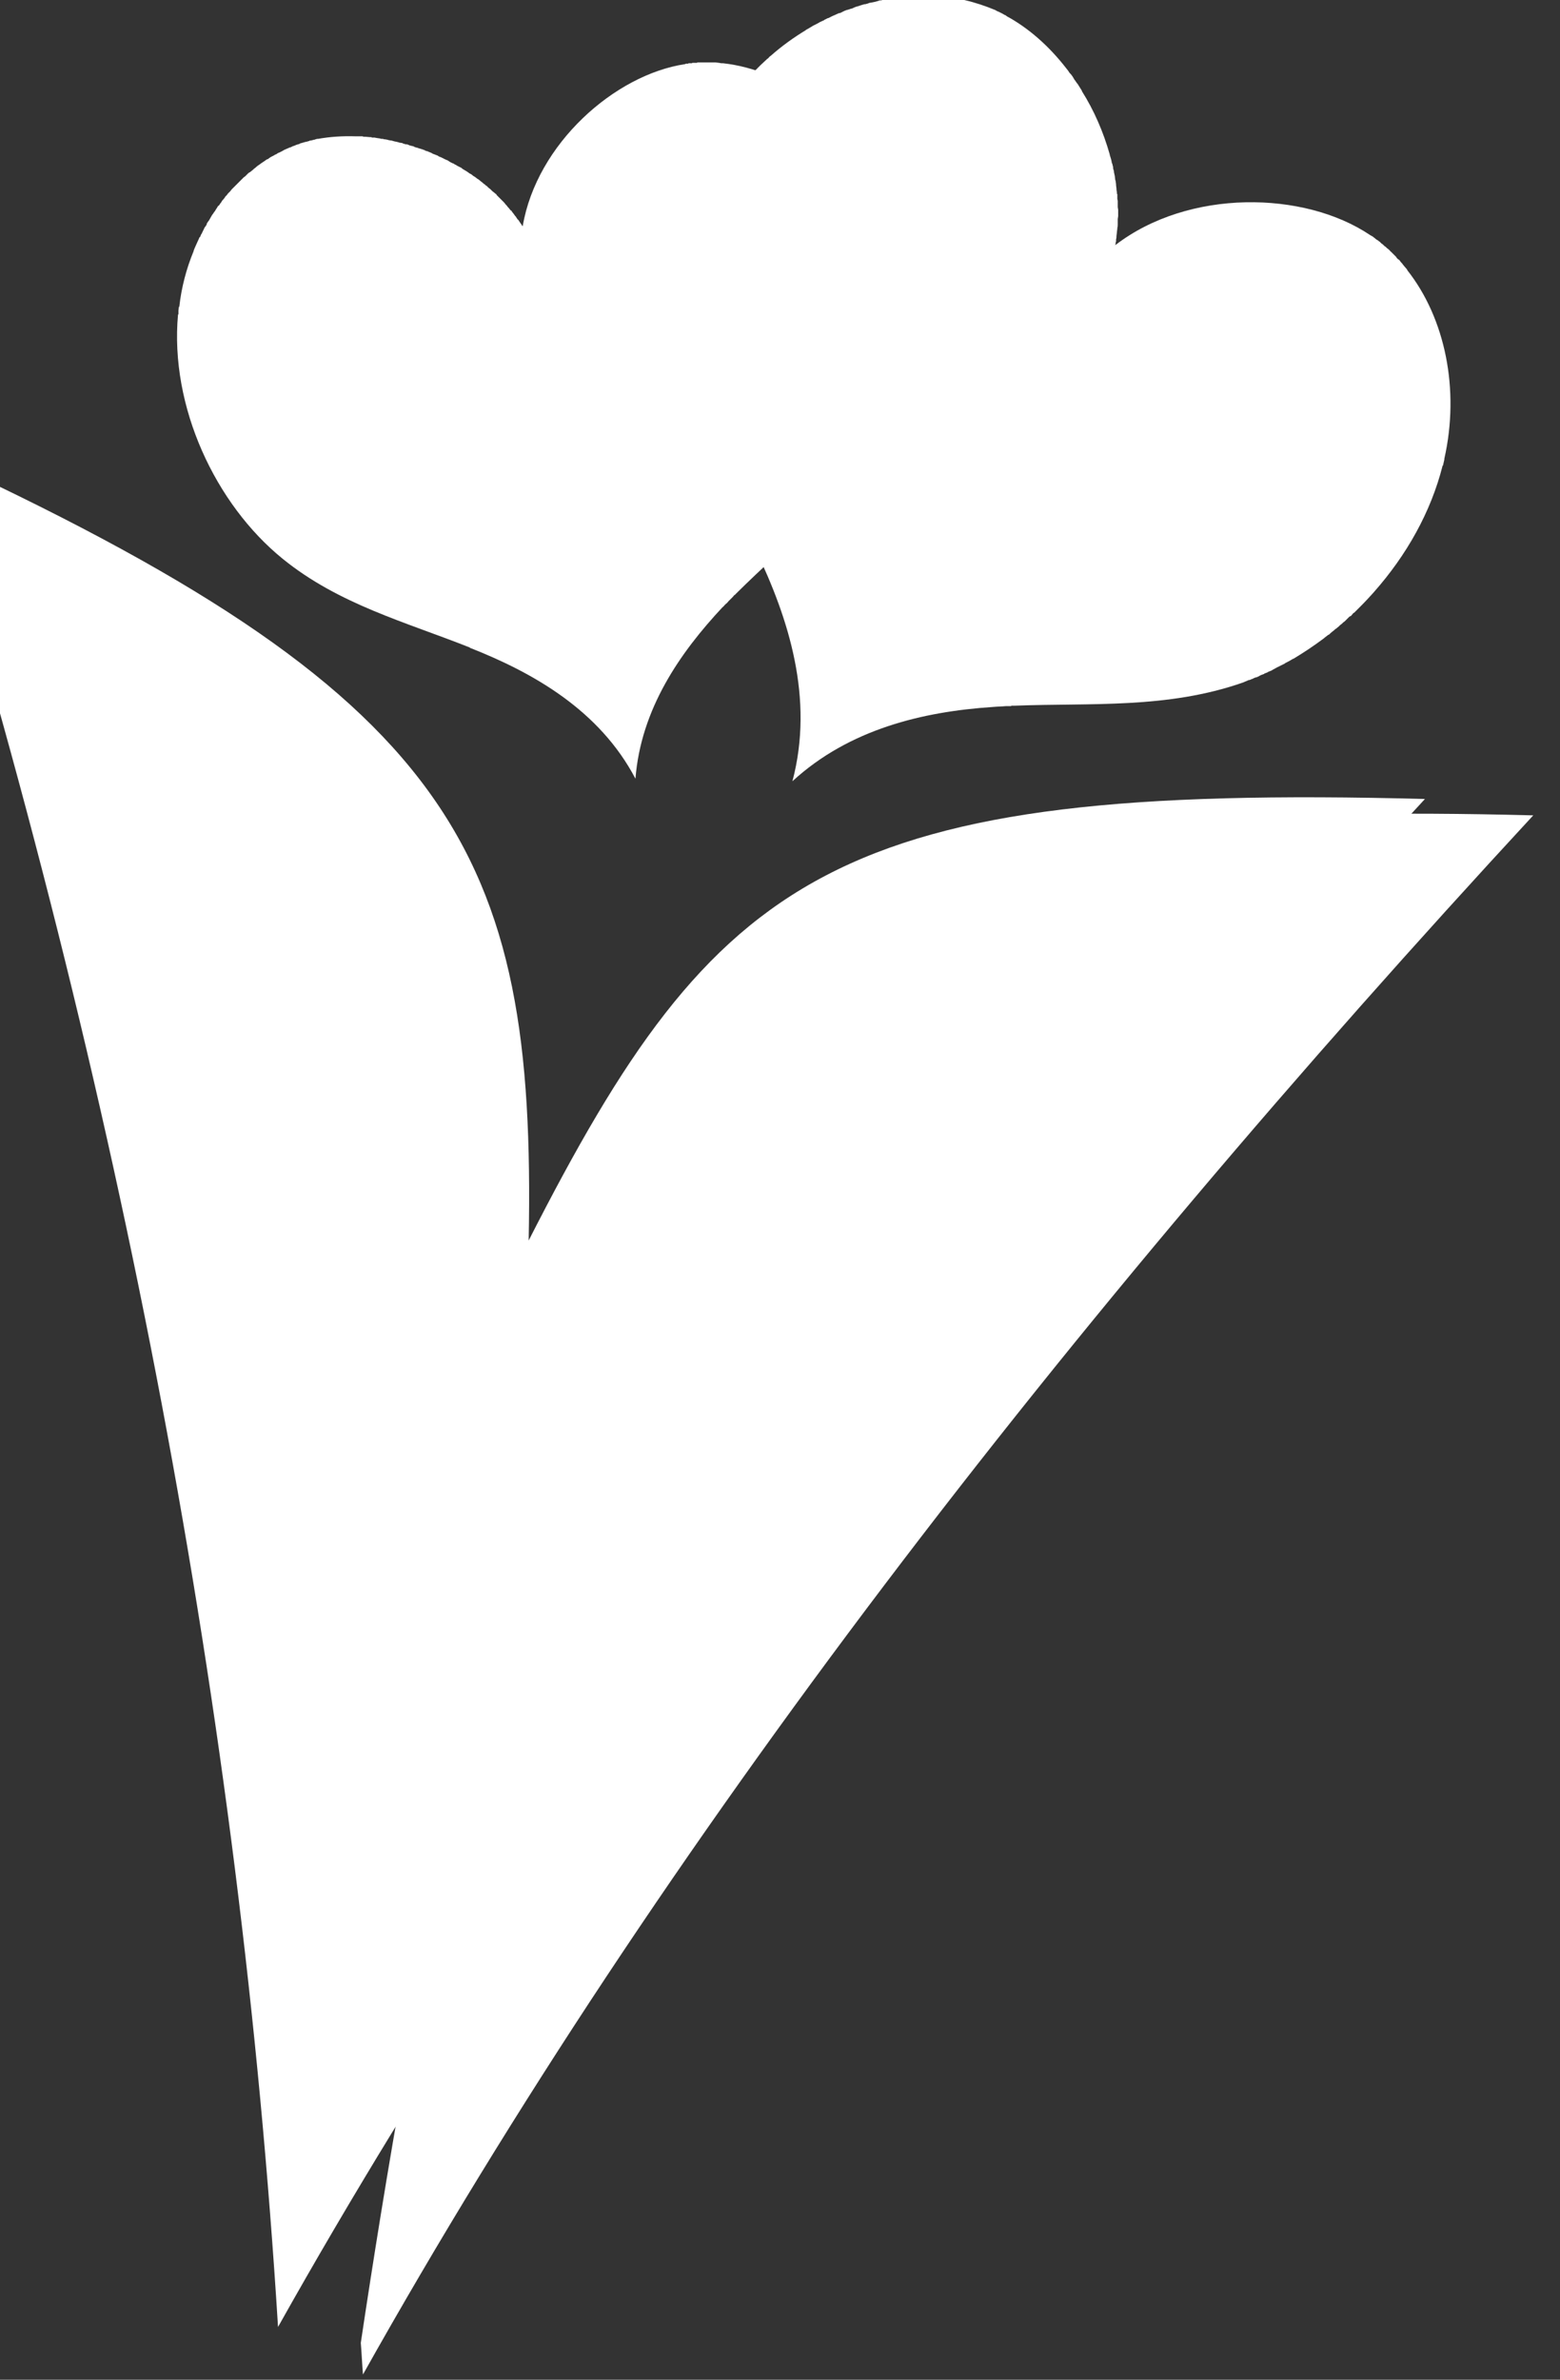 <?xml version="1.0" encoding="UTF-8" standalone="no"?>
<!-- Created with Inkscape (http://www.inkscape.org/) -->

<svg
   xmlns:dc="http://purl.org/dc/elements/1.1/"
   xmlns:cc="http://creativecommons.org/ns#"
   xmlns:rdf="http://www.w3.org/1999/02/22-rdf-syntax-ns#"
   xmlns:svg="http://www.w3.org/2000/svg"
   xmlns="http://www.w3.org/2000/svg"
   xmlns:sodipodi="http://sodipodi.sourceforge.net/DTD/sodipodi-0.dtd"
   xmlns:inkscape="http://www.inkscape.org/namespaces/inkscape"
   width="37.376mm"
   height="57mm"
   viewBox="0 0 37.376 57"
   version="1.1"
   id="svg4675"
   inkscape:version="0.92.3 (2405546, 2018-03-11)"
   sodipodi:docname="logotipo.svg">
  <rect x="0" y="0" width="37.376" height="57" fill="#333333" stroke="none"/>
  <defs
     id="defs4669" />
  <sodipodi:namedview
     id="base"
     pagecolor="#ffffff"
     bordercolor="#666666"
     borderopacity="1.0"
     inkscape:pageopacity="0.0"
     inkscape:pageshadow="2"
     inkscape:zoom="2.0155172"
     inkscape:cx="88.143713"
     inkscape:cy="106.27887"
     inkscape:document-units="mm"
     inkscape:current-layer="layer1"
     showgrid="false"
     inkscape:window-width="1600"
     inkscape:window-height="837"
     inkscape:window-x="-8"
     inkscape:window-y="-8"
     inkscape:window-maximized="1"
     inkscape:pagecheckerboard="true" />
  <g
     inkscape:label="Camada 1"
     inkscape:groupmode="layer"
     id="layer1"
     transform="translate(0,-240)">
    <g
       id="g4728"
       transform="matrix(1.011,0,0,1.011,-0.427,-0.546)">
      <g
         id="g59"
         style="clip-rule:evenodd;fill-rule:evenodd;image-rendering:optimizeQuality;shape-rendering:geometricPrecision;text-rendering:geometricPrecision"
         transform="matrix(0.01,0,0,0.01,-91.699,237.828)">
        <path
           class="fil3"
           d="m 11283,419 5,7 1,2 3,7 1,2 v 0 c 3,6 6,12 9,18 v 1 c 4,9 8,18 12,28 v 0 l 3,9 v 1 0 c 8,19 14,39 19,59 v 0 c 3,13 7,26 9,40 v 0 c 5,24 8,48 10,72 v 0 0 c 1,7 1,13 2,19 v 2 4 l 1,6 v 0 7 1 4 1 6 6 2 5 6 7 0 6 c 0,4 0,8 0,13 l -1,6 c -1,23 -3,45 -6,68 l -1,4 v 4 l -1,4 -1,4 v 3 0 l -1,4 -1,5 -1,6 v 1 2 l -1,1 -1,9 h -1 l -1,8 -1,1 v 2 l -2,8 v 0 0 1 l -2,9 -1,2 -2,7 v 1 0 l -3,9 v 1 1 c -2,6 -4,12 -6,18 v 0 0 c -2,6 -4,13 -6,19 v 0 c -2,6 -4,12 -7,18 v 0 l -4,9 v 0 2 l -3,7 v 0 l -2,3 -1,4 -1,2 -1,1 -3,7 v 1 l -1,3 -4,6 v 0 0 l -3,7 -1,2 v 0 l -4,8 c -66,124 -164,214 -261,306 -6,-14 -13,-28 -19,-41 v 0 l -1,-1 c -78,-162 -176,-316 -203,-504 -32,-213 43,-466 203,-631 46,14 90,37 131,67 l 1,1 c 7,6 14,11 21,17 h 1 l 5,4 v 1 c 4,3 7,6 11,9 l 5,5 c 12,11 24,23 35,35 v 1 c 6,7 12,14 18,21 l 1,1 c 17,21 32,43 46,67 0,0 0,1 0,1 2,4 4,7 6,11 v 0 0 0 z m 41,530 c -2,6 -4,13 -6,19 z"
           id="path57"
           inkscape:connector-curvature="0"
           style="fill:#cf3034;fill-rule:nonzero" />
      </g>
      <g
         id="g4633"
         style="clip-rule:evenodd;fill-rule:evenodd;image-rendering:optimizeQuality;shape-rendering:geometricPrecision;text-rendering:geometricPrecision"
         transform="matrix(0.01,0,0,0.01,-91.699,237.828)">
        <path
           style="clip-rule:evenodd;fill:#ffffff;fill-opacity:1;fill-rule:evenodd;image-rendering:optimizeQuality;shape-rendering:geometricPrecision;text-rendering:geometricPrecision"
           id="path51"
           d="m 11283,419 5,7 1,2 3,7 1,2 v 0 c 3,6 6,12 9,18 v 1 c 4,9 8,18 12,28 v 0 l 3,9 v 1 0 c 8,19 14,39 19,59 v 0 c 3,13 7,26 9,40 v 0 c 5,24 8,48 10,72 v 0 0 c 1,7 1,13 2,19 v 2 4 l 1,6 v 0 7 1 4 1 6 6 2 5 6 7 0 6 c 0,4 0,8 0,13 l -1,6 c -1,23 -3,45 -6,68 l -1,4 v 4 l -1,4 -1,4 v 3 0 l -1,4 -1,5 -1,6 v 1 2 l -1,1 -1,9 h -1 l -1,8 -1,1 v 2 l -2,8 v 0 0 1 l -2,9 -1,2 -2,7 v 1 0 l -3,9 v 1 1 c -2,6 -4,12 -6,18 v 0 0 c -2,6 -4,13 -6,19 v 0 c -2,6 -4,12 -7,18 v 0 l -4,9 v 0 2 l -3,7 v 0 l -2,3 -1,4 -1,2 -1,1 -3,7 v 1 l -1,3 -4,6 v 0 0 l -3,7 -1,2 v 0 l -4,8 c -81,152 -210,253 -325,367 v 0 l -1,1 v 0 l -1,1 v 0 l -1,1 v 0 l -1,1 v 0 l -1,1 v 0 h -1 v 1 h -1 v 1 h -1 v 1 l -1,1 v 0 l -1,1 v 0 l -1,1 v 0 l -1,1 v 0 l -1,1 v 0 l -1,1 v 0 l -1,1 v 0 l -1,1 v 0 0 l -1,1 v 0 l -1,1 v 0 l -1,1 v 0 l -1,1 v 0 l -1,1 v 1 0 h -1 v 1 h -1 v 1 h -1 v 1 h -1 l -1,1 v 1 h -1 v 0 l -1,1 v 0 l -1,1 v 0 l -1,1 v 1 h -1 v 1 h -1 v 1 0 h -1 c -102,109 -194,242 -207,407 -85,-162 -242,-251 -392,-310 l -1,-1 v 0 c -151,-60 -310,-102 -443,-210 -159,-129 -268,-360 -248,-579 v 0 0 h 1 v 0 0 0 -1 0 -1 0 -1 0 0 0 -1 0 0 0 0 0 0 -1 0 0 -4 0 l 1,-9 h 1 c 5,-46 17,-91 34,-132 v -1 c 3,-8 7,-16 10,-23 l 1,-2 3,-7 h 1 l 3,-7 1,-1 c 2,-5 5,-10 7,-15 l 1,-1 4,-6 v -2 l 4,-6 1,-1 4,-7 v 0 l 4,-7 1,-1 4,-6 1,-1 3,-5 2,-3 3,-5 2,-1 4,-6 1,-1 3,-5 2,-2 4,-5 1,-2 4,-4 2,-3 3,-3 3,-3 3,-4 2,-2 4,-4 2,-2 3,-3 3,-3 3,-3 3,-3 3,-3 2,-2 4,-4 3,-2 3,-3 3,-3 2,-2 5,-3 1,-1 5,-4 2,-2 4,-3 2,-2 4,-3 3,-2 4,-3 3,-2 3,-2 3,-2 4,-3 3,-1 4,-3 3,-2 4,-2 2,-1 5,-3 h 1 l 6,-4 h 1 l 6,-3 2,-1 5,-3 7,-3 v 0 l 7,-3 h 1 l 6,-3 h 1 l 7,-3 v 0 l 7,-2 1,-1 7,-2 7,-2 h 1 l 7,-2 v 0 0 h 1 v 0 0 -1 0 h 2 v 0 h 1 1 l 2,-1 h 2 l 2,-1 h 2 l 2,-1 4,-1 h 2 c 28,-5 58,-7 89,-6 h 3 7 2 4 l 3,1 h 2 c 5,0 11,1 16,1 v 0 h 1 v 0 0 1 h 6 1 l 5,1 7,1 4,1 h 4 l 2,1 h 2 l 6,1 3,1 6,1 h 1 l 7,2 5,1 4,1 3,1 7,1 1,1 7,2 h 3 l 5,2 2,1 h 1 v 0 l 8,2 1,1 6,2 h 2 l 1,1 c 5,1 10,3 16,5 l 1,1 7,2 1,1 h 1 l 7,3 1,1 8,3 v 0 l 5,2 1,1 4,2 h 1 l 6,3 v 0 l 6,3 v 0 l 5,2 3,2 3,2 6,3 h 1 l 3,2 4,2 3,2 v 0 l 6,3 v 0 l 4,2 2,2 5,3 5,3 v 0 l 3,2 4,3 2,1 2,1 5,4 5,3 1,1 4,3 2,1 6,5 4,3 3,3 h 1 l 4,4 h 1 l 5,5 4,3 1,1 4,4 v 0 l 5,4 5,4 v 1 l 4,4 v 0 l 5,5 3,3 2,2 3,3 1,1 4,5 v 0 l 2,2 3,4 2,2 4,5 1,1 h 1 c 1,2 3,5 5,7 v 0 l 5,7 h 1 v 1 l 4,6 c 2,1 3,3 4,5 v 0 0 l 1,1 v 0 0 0 1 0 0 h 1 v 0 0 1 0 0 0 0 l 1,1 v 0 0 0 0 0 0 l 1,2 v 0 0 h 1 v 1 0 0 0 0 0 1 0 0 h 1 v 0 1 0 0 l 2,2 v 0 0 c 33,-195 218,-359 385,-384 l 2,-1 h 1 3 1 l 1,-1 h 1 1 4 2 v 0 l 1,-1 v 0 h 4 1 2 1 v 0 h 2 1 l 1,-1 h 2 v 0 h 2 6 1 v 0 h 7 1 7 1 8 v 0 c 3,0 5,0 8,0 v 0 l 8,1 v 0 l 6,1 h 1 1 1 v 0 0 h 1 v 0 c 72,8 144,38 207,84 l 1,1 c 7,6 14,11 21,17 h 1 l 5,4 v 1 c 4,3 7,6 11,9 l 5,5 c 12,11 24,23 35,35 v 1 c 6,7 12,14 18,21 l 1,1 c 17,21 32,43 46,67 0,0 0,1 0,1 2,4 4,7 6,11 v 0 0 0 z m 41,530 c -2,6 -4,13 -6,19 z"
           class="fil1"
           inkscape:connector-curvature="0" />
        <path
           style="fill:#ffffff;fill-opacity:1;fill-rule:nonzero"
           id="path55"
           d="m 12468,1413 v 0 c -10,11 -20,22 -31,33 v 0 l -1,1 -7,7 -1,1 -7,7 h -1 l -1,1 -5,6 -2,1 -2,1 -5,5 v 0 l -4,4 -2,2 -4,3 -3,3 v 0 l -4,3 -2,2 -1,1 -6,5 -1,1 h -1 l -3,3 c -4,3 -9,7 -13,11 h -1 l -9,7 -1,1 c -24,18 -48,34 -73,49 h -1 c -6,4 -12,7 -18,10 l -1,1 -10,5 v 0 l -10,5 v 0 l -9,5 h -1 v 1 l -10,4 -1,1 -8,3 v 1 h -1 l -8,3 -1,1 h -1 l -1,1 -7,3 h -1 l -3,1 -6,3 h -1 -1 v 1 l -8,2 -1,1 -3,1 -7,3 c -180,63 -361,48 -541,55 h -1 -1 v 0 h -1 -1 -1 -1 v 0 h -1 -1 v 0 l -1,1 h -1 v 0 h -1 -1 -1 -1 -1 v 0 h -3 -1 v 0 h -1 -1 c -10,1 -20,1 -31,2 v 0 c -165,11 -340,52 -475,176 52,-196 -9,-386 -87,-548 v 0 l -1,-1 c -78,-162 -176,-316 -203,-504 -34,-226 51,-496 232,-659 v 0 0 h 1 v -1 0 0 0 0 0 0 h 1 v -1 0 0 0 0 0 h 1 v 0 0 -1 0 0 0 0 h 1 v 0 0 0 -1 0 0 l 4,-3 c 26,-23 54,-43 82,-60 l 1,-1 c 5,-3 11,-6 17,-10 v 0 l 8,-4 2,-1 7,-4 9,-4 1,-1 8,-4 h 1 l 8,-4 2,-1 7,-3 2,-1 7,-3 h 2 l 6,-3 4,-2 5,-2 4,-1 6,-2 4,-1 4,-2 5,-2 4,-1 6,-2 3,-1 7,-2 h 2 l 7,-2 2,-1 6,-1 5,-1 4,-1 4,-1 6,-2 h 3 l 7,-2 h 2 l 6,-1 3,-1 7,-1 h 3 l 6,-1 3,-1 7,-1 h 1 l 8,-1 h 1 8 l 2,-1 h 7 2 l 7,-1 h 2 7 2 8 1 c 33,0 65,3 96,10 h 1 c 26,6 50,14 74,24 3,2 5,3 8,4 v 0 l 8,4 v 0 l 7,4 h 1 v 0 0 0 l 1,1 v 0 0 0 0 0 h 1 v 1 c 52,28 101,71 142,124 v 0 l 4,5 4,6 v 0 l 3,3 3,4 2,3 4,7 h 1 v 1 l 5,7 1,1 5,8 v 0 l 5,8 v 1 c 29,46 51,97 66,150 v 1 c 2,6 4,12 5,19 l 1,2 2,8 v 1 2 l 2,7 v 2 l 2,9 v 0 l 1,9 1,3 1,8 v 1 1 l 1,8 v 2 l 1,7 v 3 l 1,1 v 7 0 4 l 1,5 v 4 1 7 1 2 l 1,6 v 4 7 2 0 2 l -1,7 v 2 9 1 c 0,3 0,6 -1,9 v 2 l -1,8 v 1 l -1,8 c 0,3 0,5 -1,8 v 0 c 0,0 0,0 0,0 v 0 0 0 1 0 0 0 0 0 0 0 0 1 0 0 0 0 0 0 0 1 0 0 0 0 0 0 0 1 0 0 0 0 0 0 0 0 1 0 0 0 l -1,3 v 0 0 0 0 0 0 0 1 0 0 0 0 0 0 0 0 0 1 0 0 l -1,4 v 0 0 0 c 174,-134 448,-129 604,-24 l 7,4 1,1 v 0 l 4,3 1,1 v 0 l 4,3 h 1 l 1,1 1,1 v 0 l 3,2 1,1 1,1 1,1 1,1 3,2 1,1 1,1 1,1 1,1 3,2 1,1 1,1 1,1 v 0 l 4,3 2,2 1,1 1,1 v 1 h 1 l 1,1 4,4 1,1 v 0 l 1,1 4,4 v 0 l 1,1 v 0 l 1,1 1,2 1,1 1,1 1,1 1,1 h 1 l 1,1 1,1 2,3 1,1 v 0 l 1,1 v 0 1 0 h 1 v 0 c 4,6 9,11 13,16 v 1 c 90,114 125,283 88,447 v 0 1 c 0,0 0,1 0,1 -1,4 -2,9 -3,13 v 1 h -1 c -28,111 -86,213 -163,300 z"
           class="fil2"
           inkscape:connector-curvature="0" />
        <path
           style="fill:#ffffff;fill-opacity:1"
           id="path61"
           d="m 10465,2949 c 18,-924 -175,-1294 -1437,-1872 477,1528 754,3009 843,4446 695,-1239 1626,-2439 2718,-3620 -1399,-37 -1678,171 -2124,1046 z"
           class="fil4"
           inkscape:connector-curvature="0" />
      </g>
      <path
         class="fil5"
         d="m 8.973,293.439 c 0.02,0.245 0.031,0.5 0.051,0.745 7.092,-12.643 16.591,-24.887 27.734,-36.938 -13.398,-0.347 -16.734,1.49 -20.847,9.102 -3.51,6.479 -5.816,19.581 -6.939,27.091 z"
         id="path63"
         style="clip-rule:evenodd;fill:#ffffff;fill-opacity:1;fill-rule:evenodd;stroke-width:0.01;image-rendering:optimizeQuality;shape-rendering:geometricPrecision;text-rendering:geometricPrecision"
         inkscape:connector-curvature="0" />
    </g>
  </g>
</svg>

